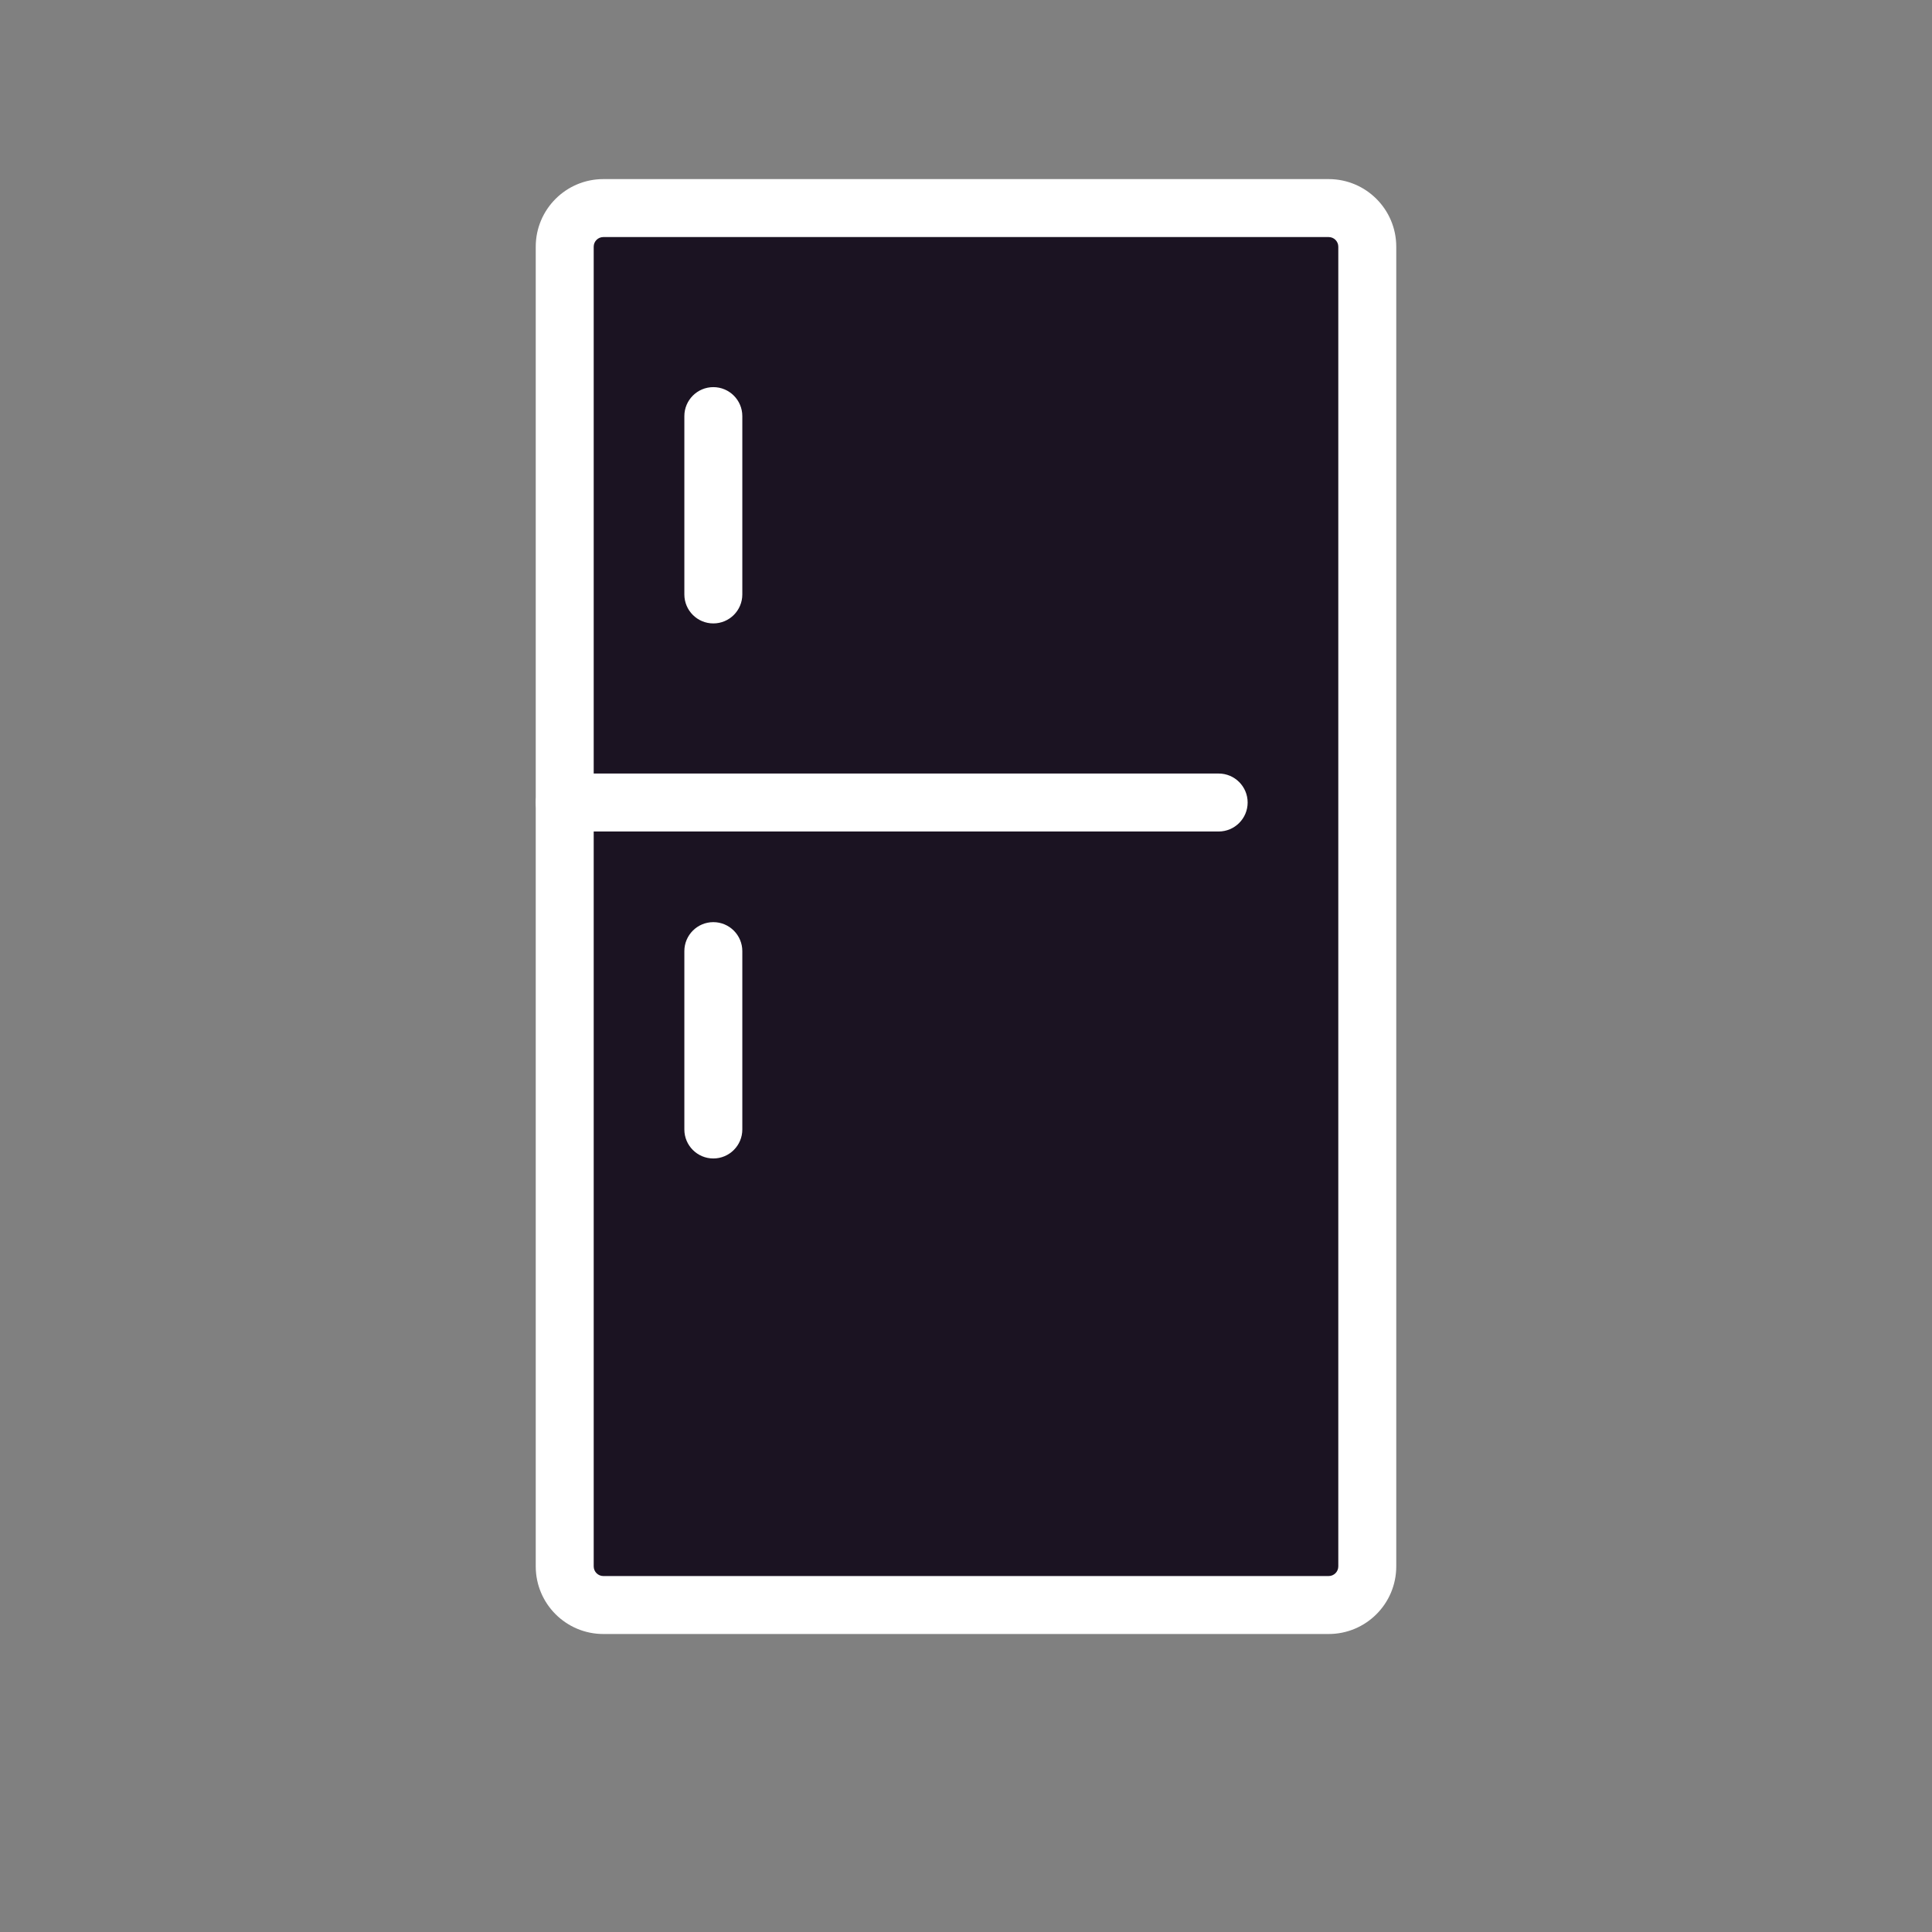 <svg width="50" height="50" viewBox="0 0 50 50" fill="none" xmlns="http://www.w3.org/2000/svg">
<rect x="0" y="0" width="50" height="50" fill="#808080" stroke="none"/>
<path d="M14.615 6.385C14.615 5.832 15.063 5.385 15.615 5.385H34.385C34.937 5.385 35.385 5.832 35.385 6.385V40.538C35.385 41.091 34.937 41.538 34.385 41.538H15.615C15.063 41.538 14.615 41.091 14.615 40.538V6.385Z" fill="#1B1322"/>
<path fill-rule="evenodd" clip-rule="evenodd" d="M13.865 6.385C13.865 5.418 14.649 4.635 15.615 4.635H34.385C35.351 4.635 36.135 5.418 36.135 6.385V40.538C36.135 41.505 35.351 42.288 34.385 42.288H15.615C14.649 42.288 13.865 41.505 13.865 40.538V6.385ZM15.615 6.135C15.477 6.135 15.365 6.246 15.365 6.385V40.538C15.365 40.676 15.477 40.788 15.615 40.788H34.385C34.523 40.788 34.635 40.676 34.635 40.538V6.385C34.635 6.246 34.523 6.135 34.385 6.135H15.615Z" fill="white"/>
<path fill-rule="evenodd" clip-rule="evenodd" d="M18.461 10.019C18.875 10.019 19.211 10.355 19.211 10.769L19.211 15.384C19.211 15.799 18.875 16.134 18.461 16.134C18.047 16.134 17.711 15.799 17.711 15.384L17.711 10.769C17.711 10.355 18.047 10.019 18.461 10.019Z" fill="white"/>
<path fill-rule="evenodd" clip-rule="evenodd" d="M32.289 20.769C32.289 21.183 31.953 21.519 31.539 21.519H14.616C14.202 21.519 13.866 21.183 13.866 20.769C13.866 20.355 14.202 20.019 14.616 20.019H31.539C31.953 20.019 32.289 20.355 32.289 20.769Z" fill="white"/>
<path fill-rule="evenodd" clip-rule="evenodd" d="M18.461 23.865C18.875 23.865 19.211 24.201 19.211 24.615L19.211 29.231C19.211 29.645 18.875 29.981 18.461 29.981C18.047 29.981 17.711 29.645 17.711 29.231L17.711 24.615C17.711 24.201 18.047 23.865 18.461 23.865Z" fill="white"/>
</svg>
